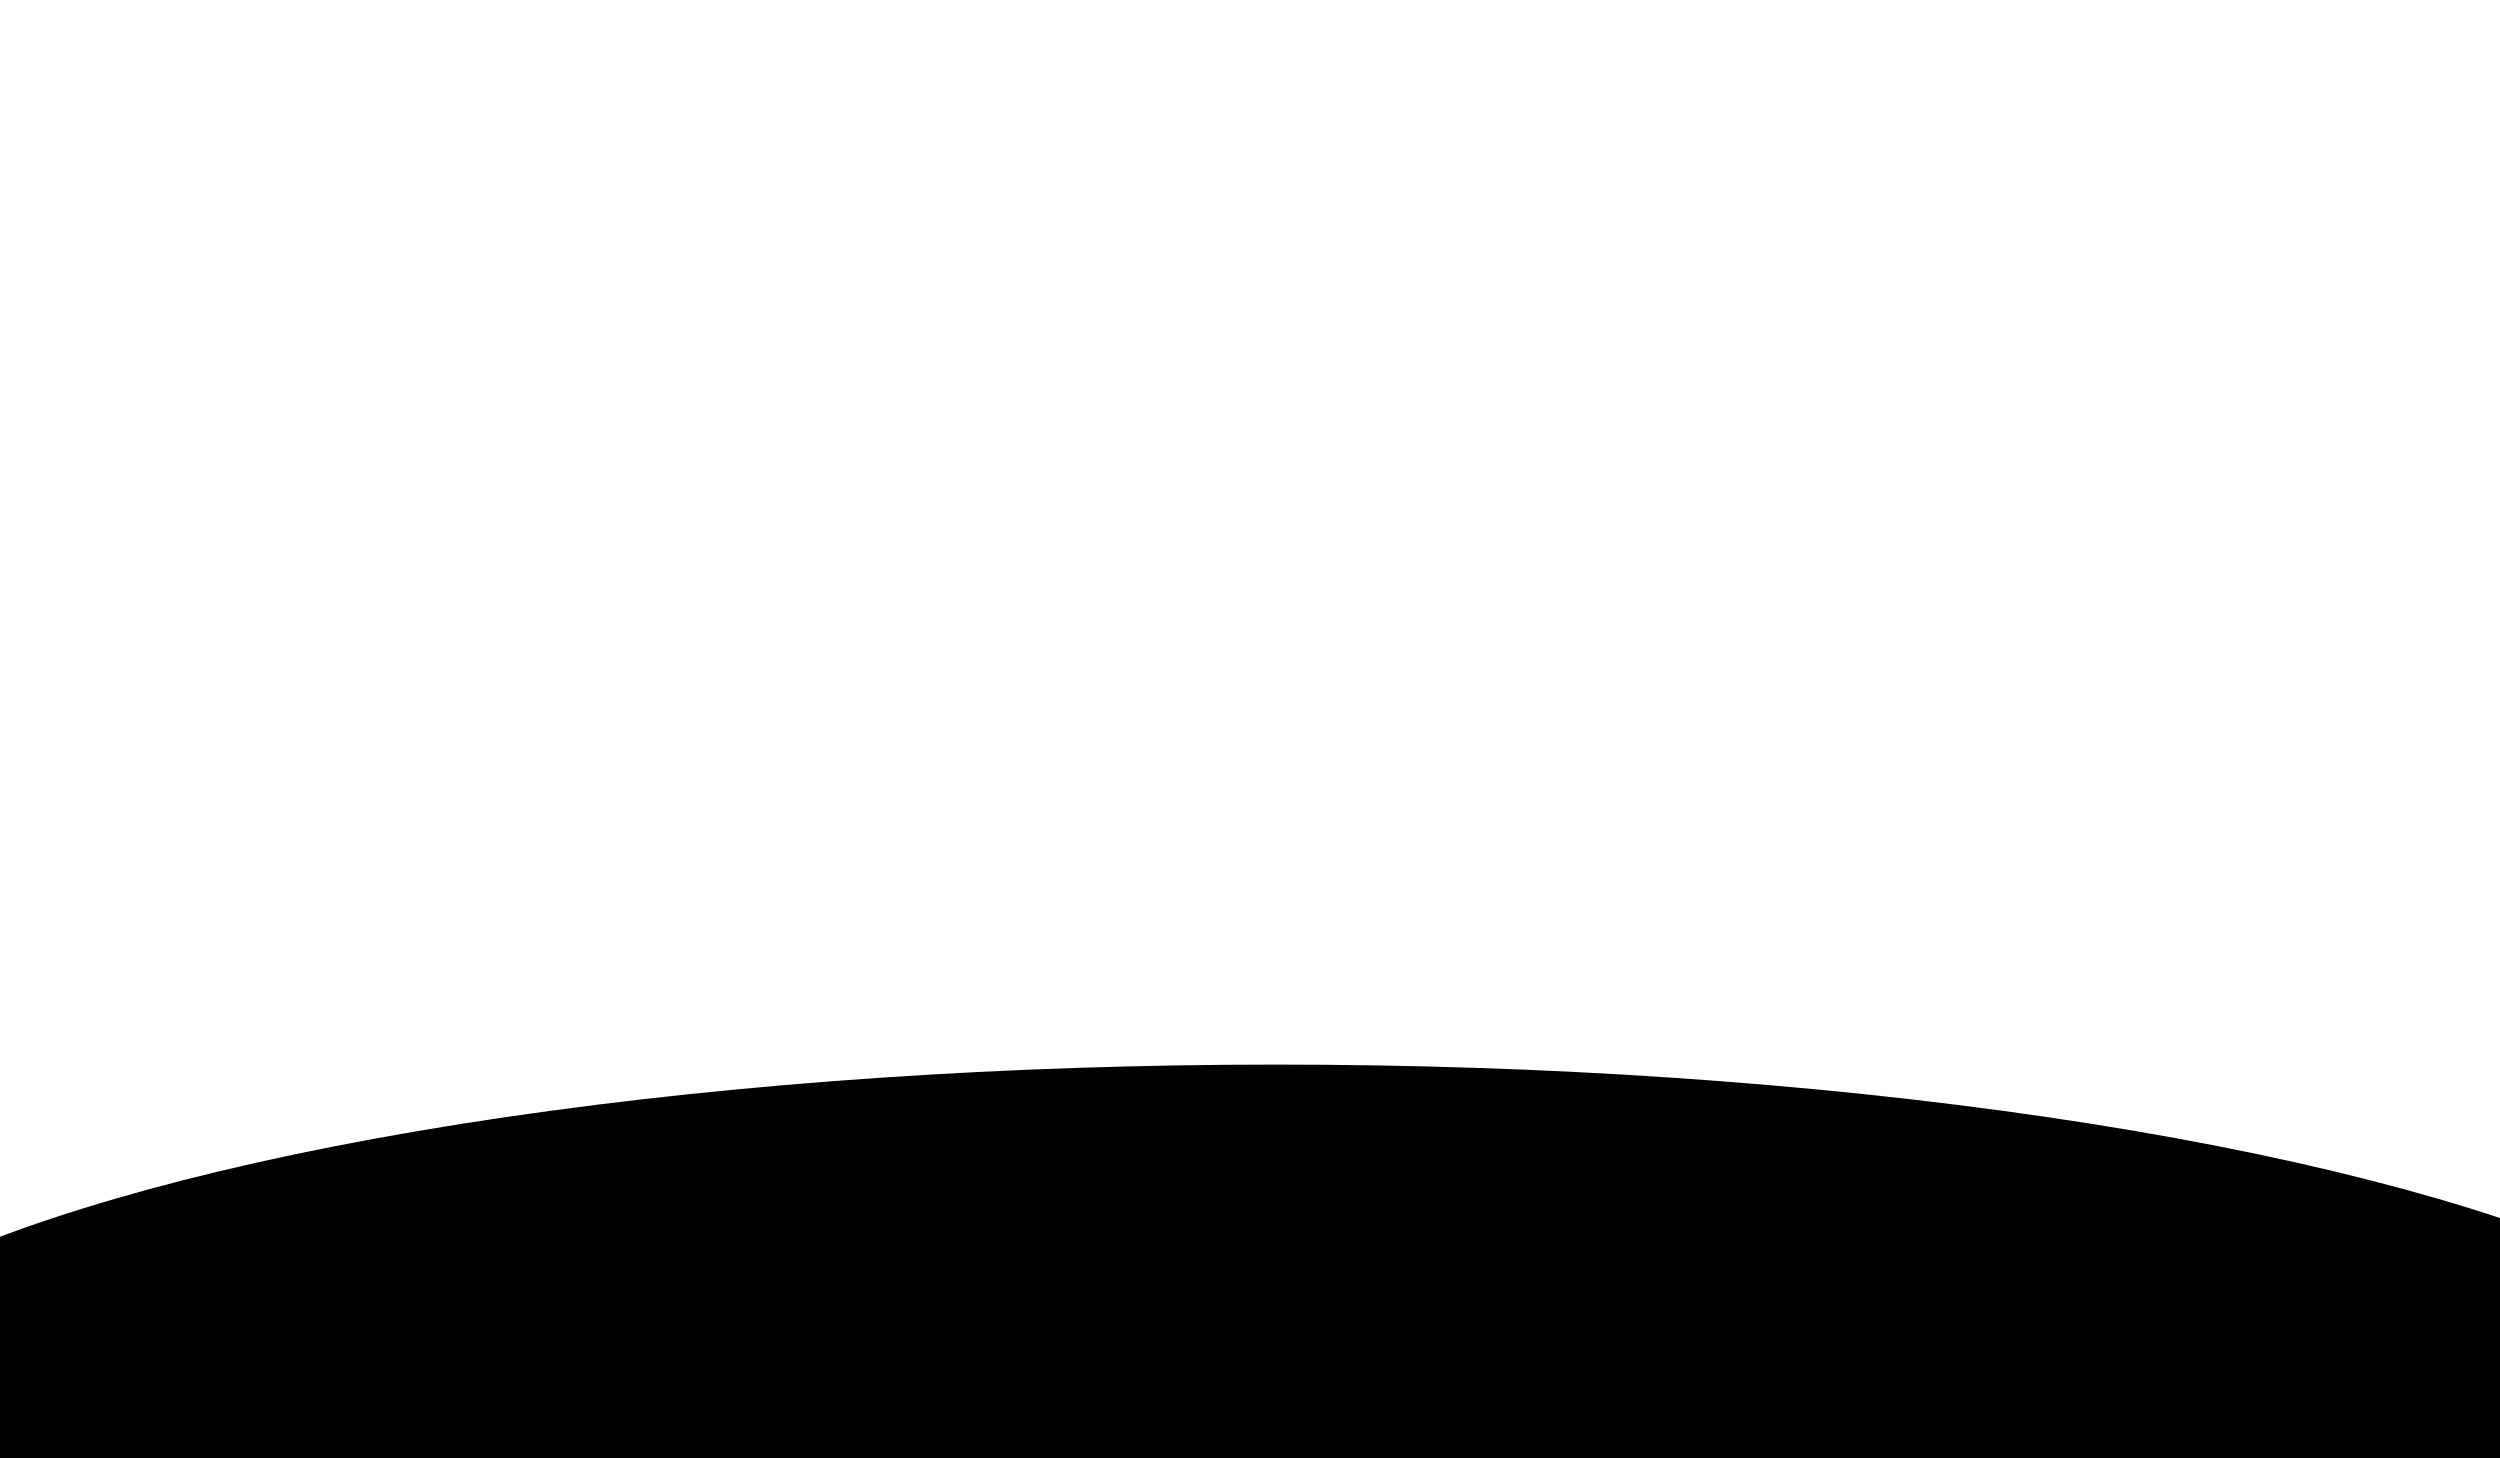 <?xml version="1.0" encoding="utf-8"?>
<?xml-stylesheet type="text/css" href="../style.css" ?>
<!-- Generator: Adobe Illustrator 18.1.0, SVG Export Plug-In . SVG Version: 6.00 Build 0)  -->
<svg version="1.1" id="Layer_1" xmlns="http://www.w3.org/2000/svg" xmlns:xlink="http://www.w3.org/1999/xlink" x="0px" y="0px"
	 viewBox="0 0 960 560" enable-background="new 0 0 960 560" xml:space="preserve">
<ellipse class="basecolor"  id="svgItem" stroke="#000000" stroke-miterlimit="10" cx="490.2" cy="560" rx="592.2" ry="150.7"/>
</svg>
